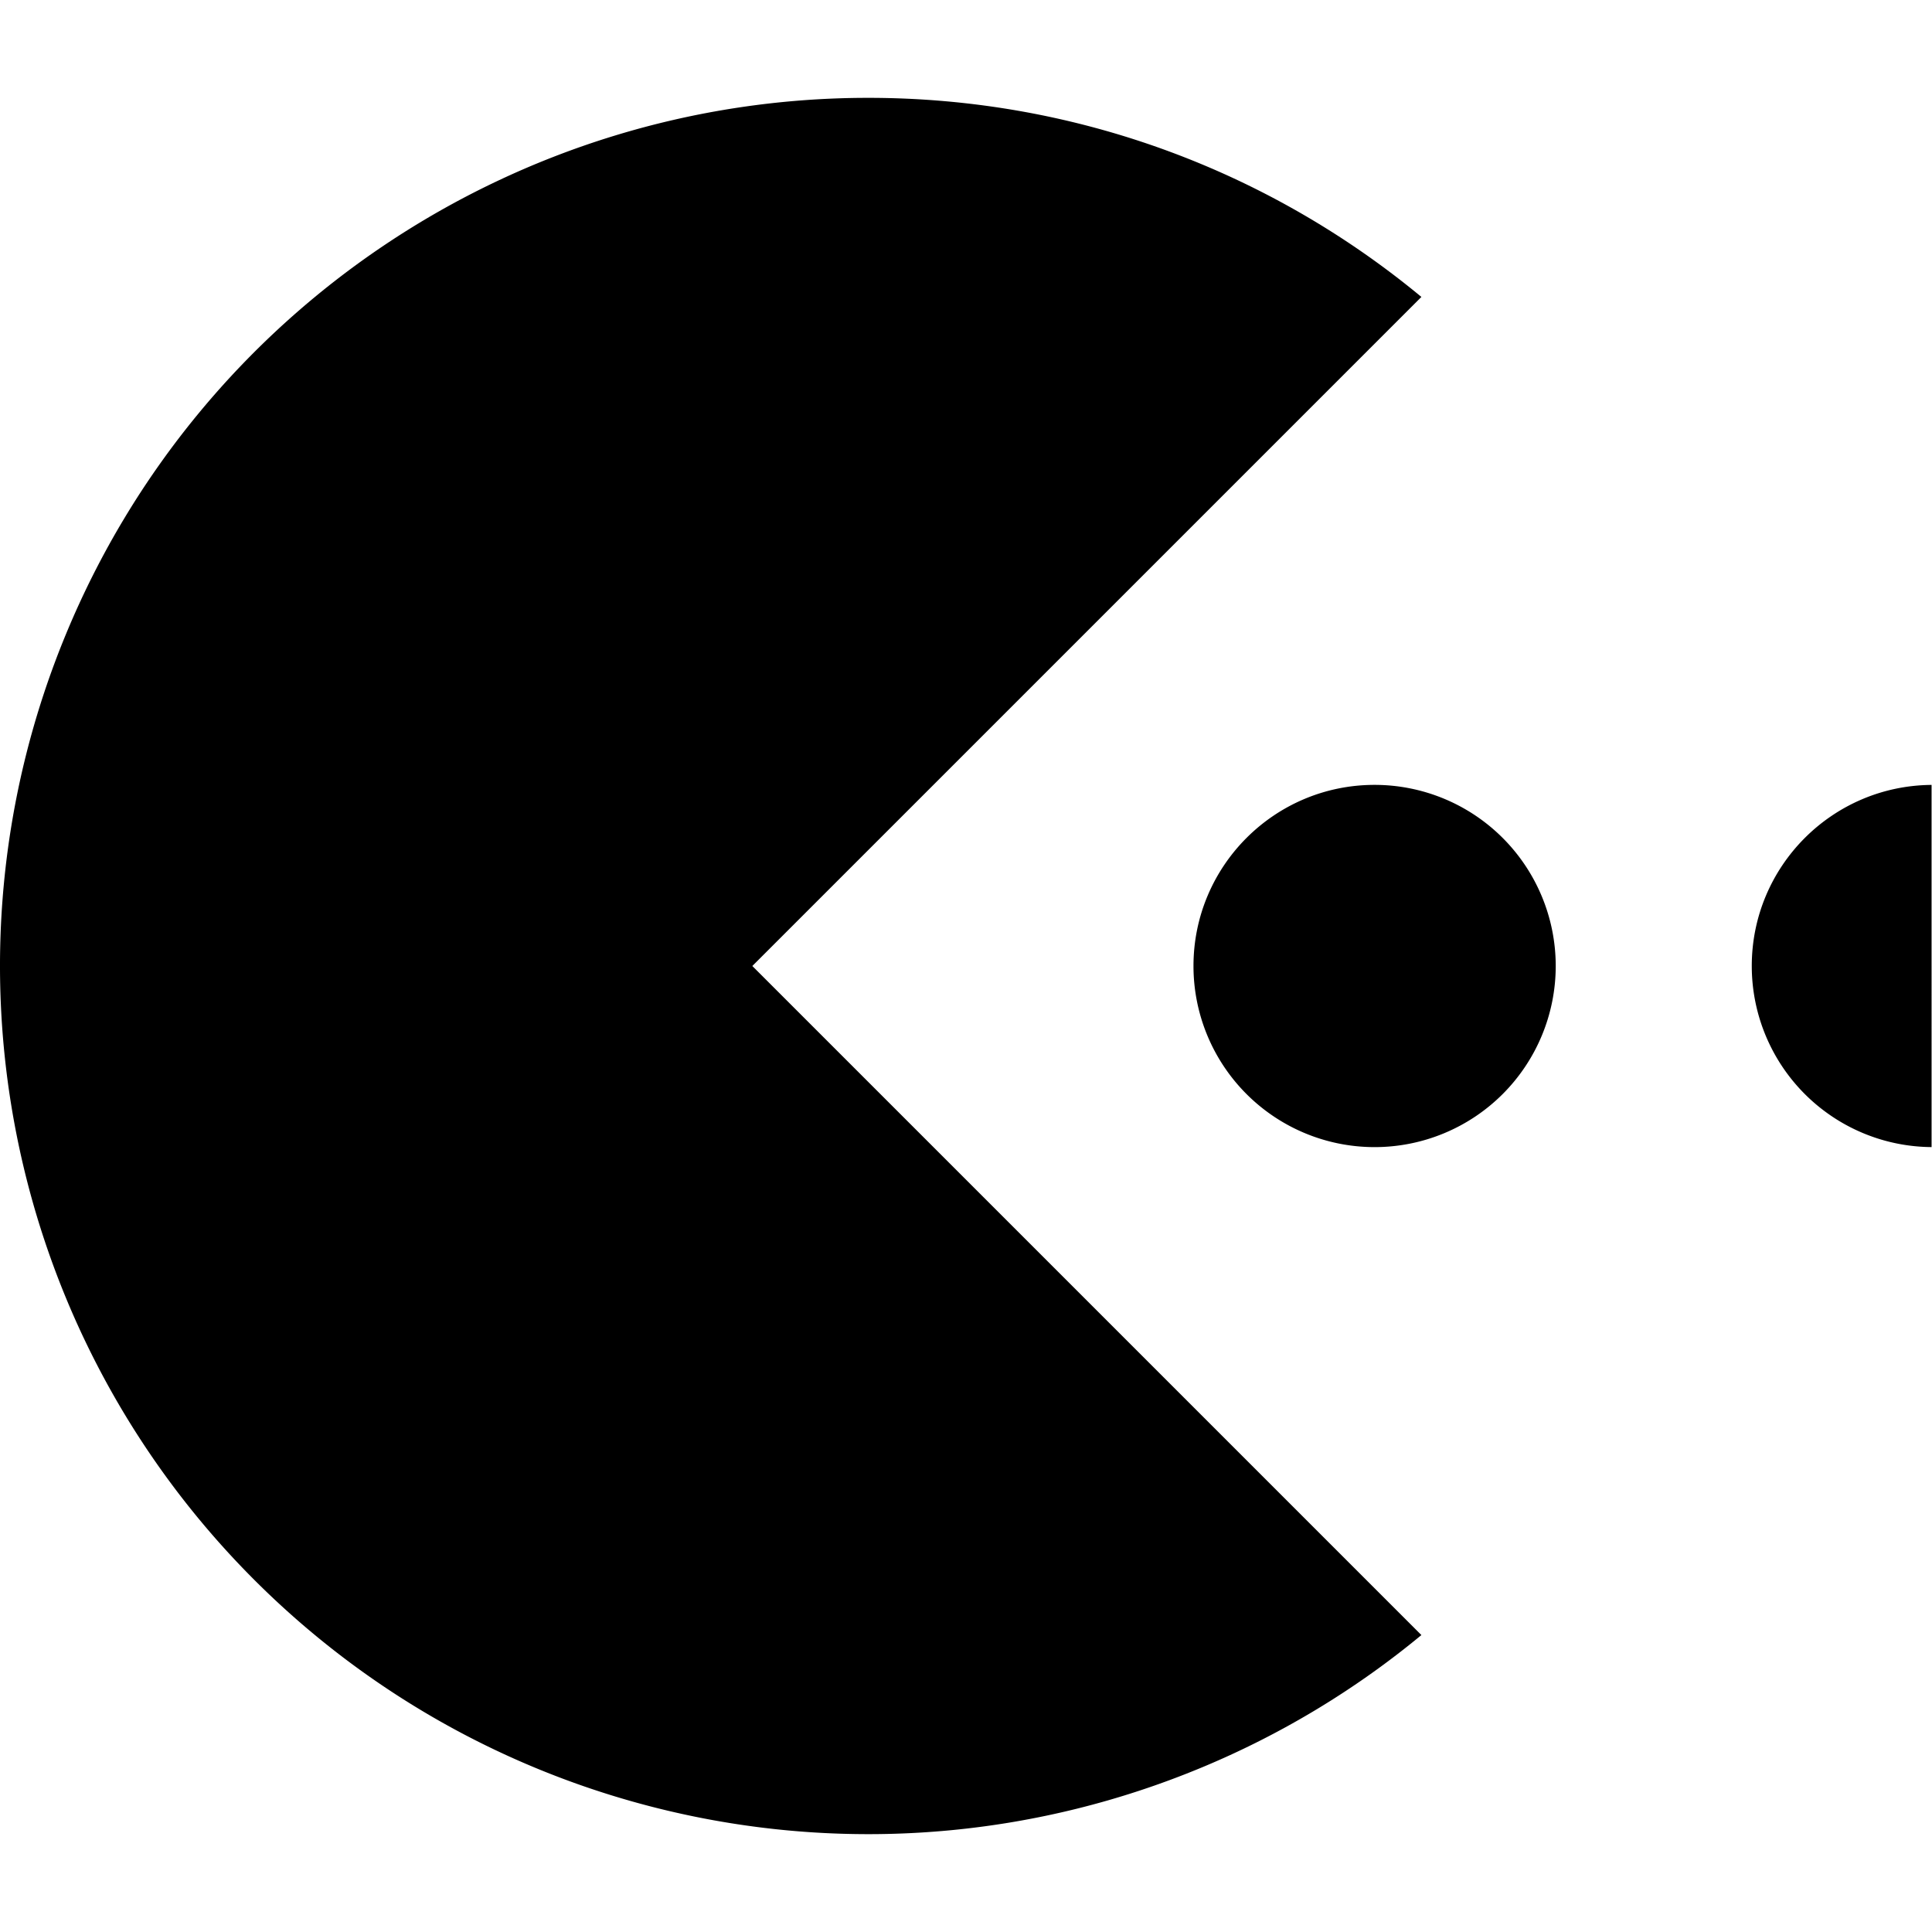 <svg xmlns="http://www.w3.org/2000/svg" viewBox="0 0 512 512"><path d="m 364.285,208 c -26.51,0 -48,21.49 -48,48 a 47.999,47.999 0 1 0 48,-48 z m 147.602,0.01 c -26.348,0.19 -47.649,21.598 -47.649,47.99 a 47.999,47.999 0 0 0 29.631,44.344 47.924,47.924 0 0 0 18.018,3.646 z M 230.068,25.93 C 137.017,25.934 53.128,81.99 17.52,167.959 -18.09,253.928 1.593,352.882 67.389,418.682 133.189,484.477 232.142,504.16 318.111,468.551 a 229.827,229.827 0 0 0 58.573,-35.242 L 199.375,256 376.684,78.691 C 336.874,45.737 285.786,25.93 230.068,25.93 Z"/></svg>